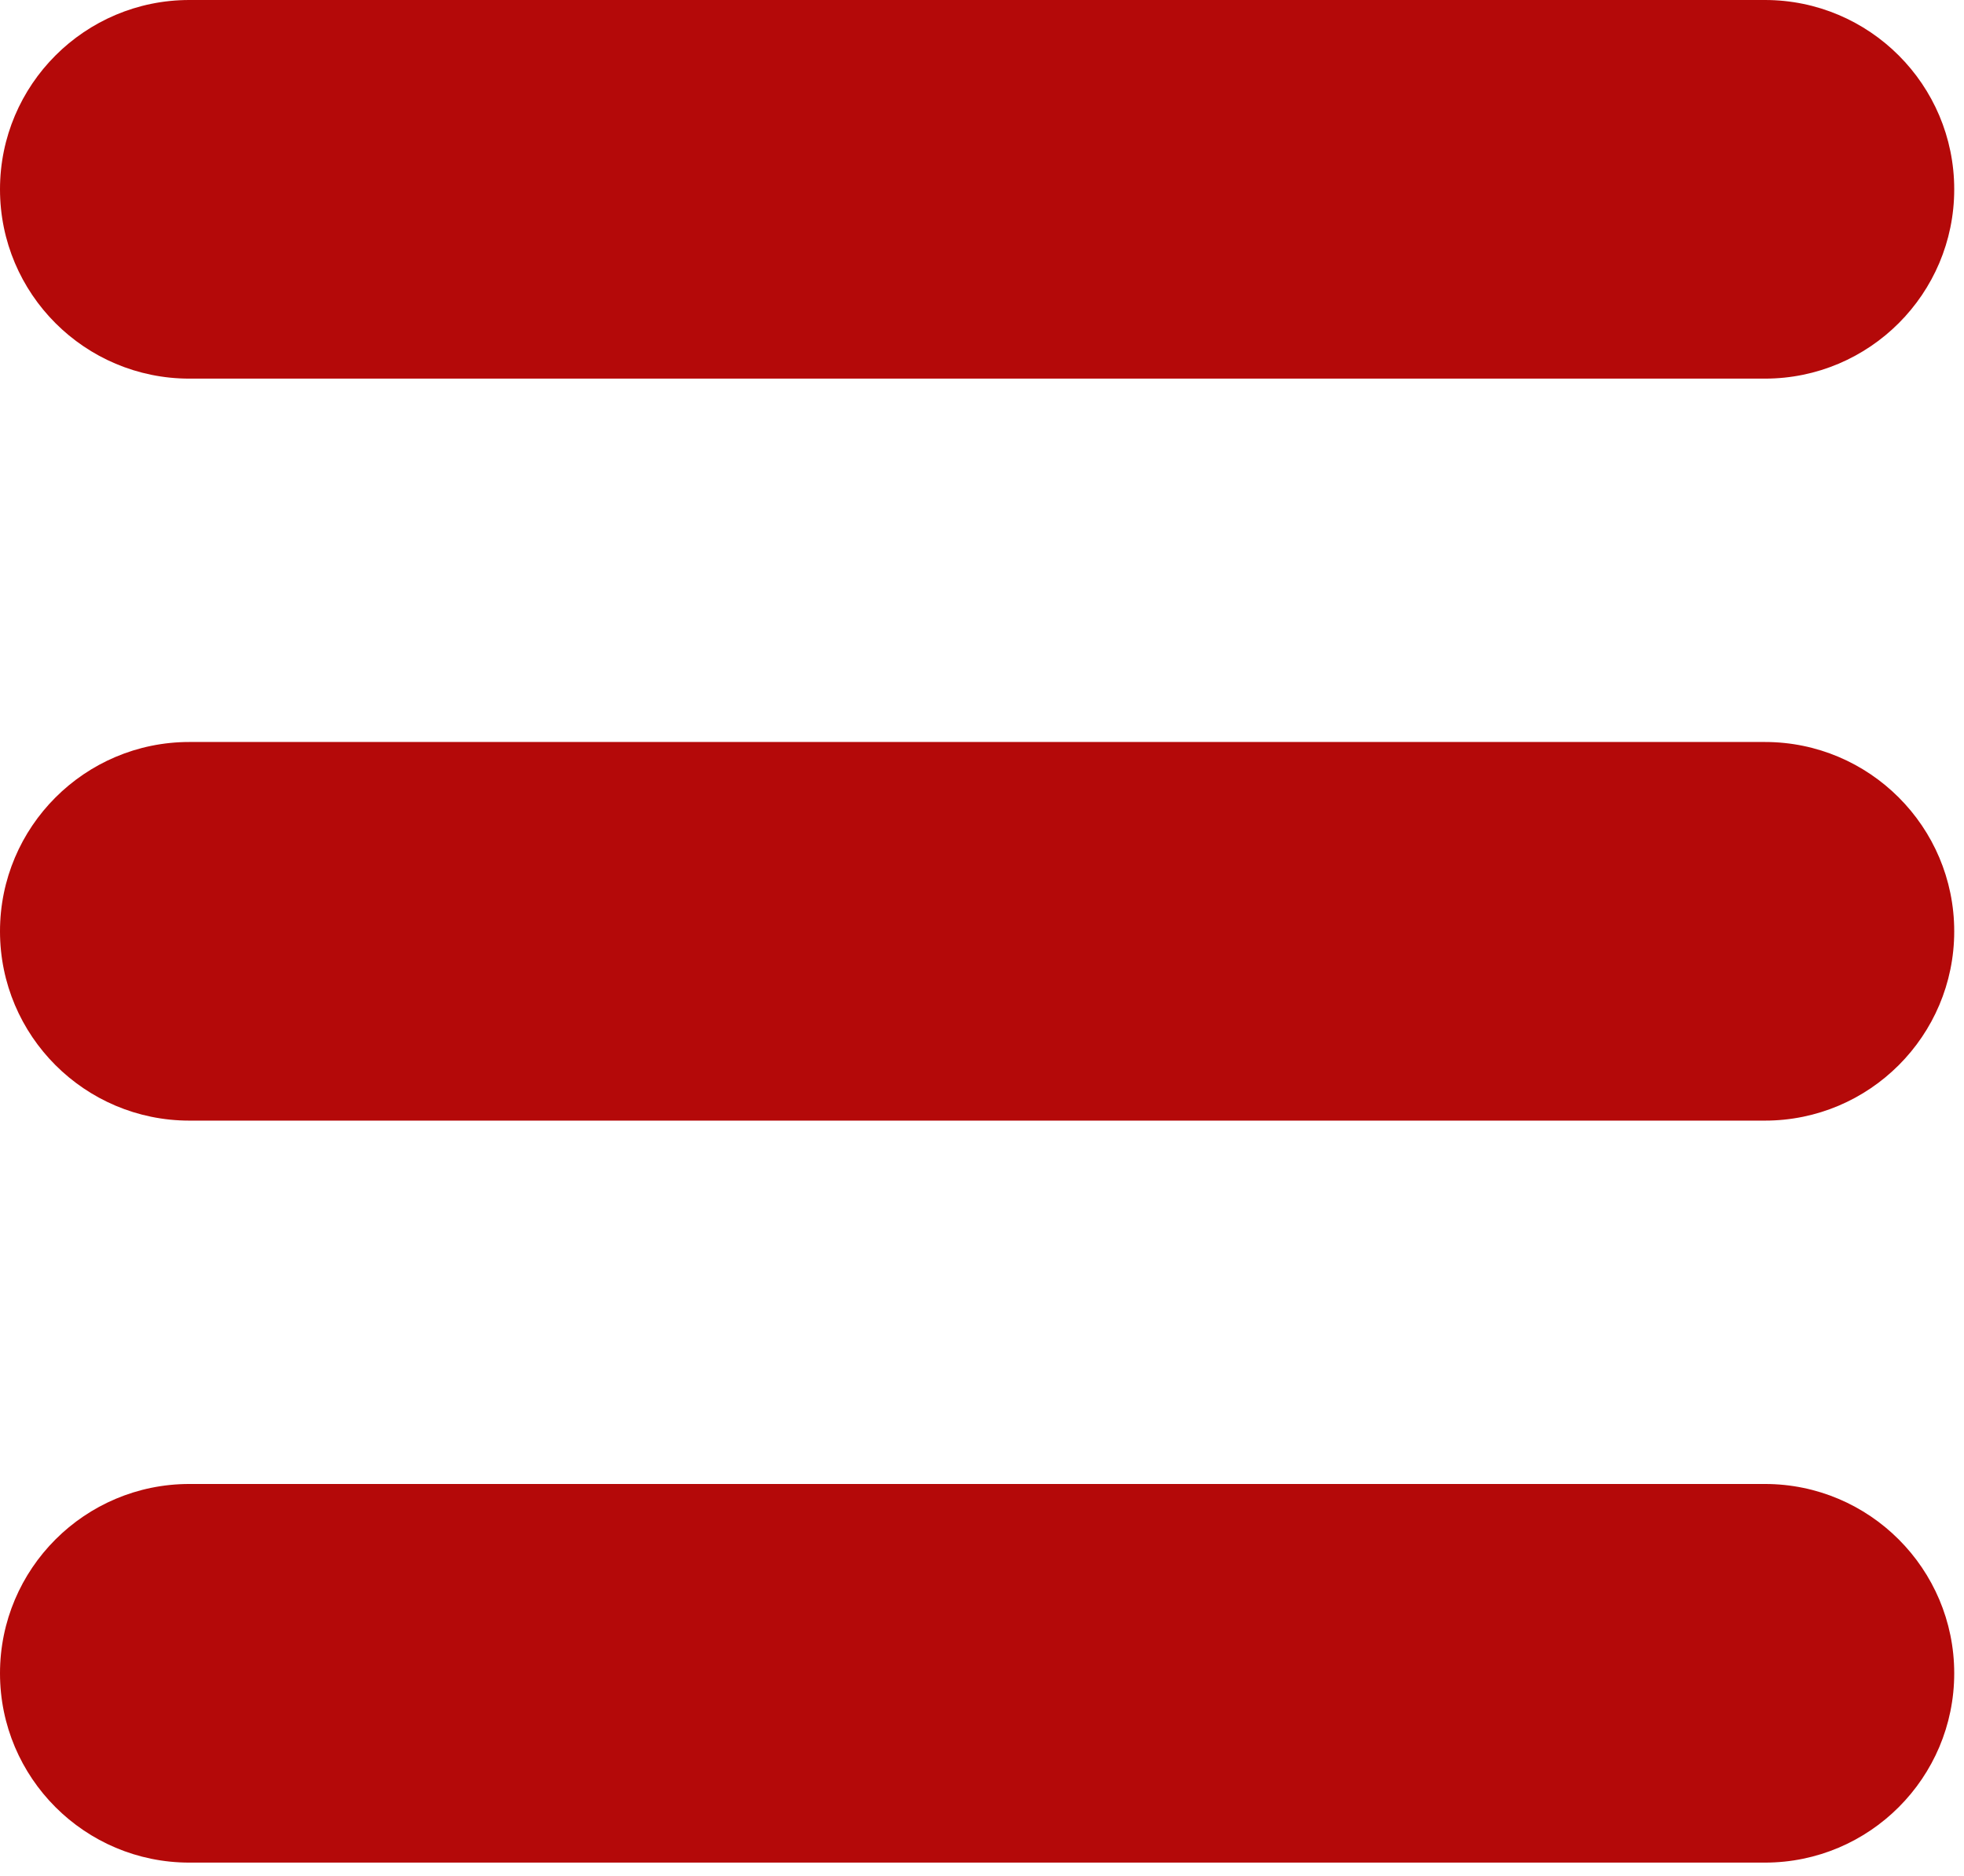 <?xml version="1.0" encoding="UTF-8" standalone="no"?><!DOCTYPE svg PUBLIC "-//W3C//DTD SVG 1.1//EN" "http://www.w3.org/Graphics/SVG/1.1/DTD/svg11.dtd"><svg width="100%" height="100%" viewBox="0 0 134 128" version="1.1" xmlns="http://www.w3.org/2000/svg" xmlns:xlink="http://www.w3.org/1999/xlink" xml:space="preserve" xmlns:serif="http://www.serif.com/" style="fill-rule:evenodd;clip-rule:evenodd;stroke-linejoin:round;stroke-miterlimit:2;"><path d="M133.333,114.167c0,-7.129 -5.787,-12.917 -12.916,-12.917l-107.5,0c-7.13,0 -12.917,5.787 -12.917,12.917c-0,7.129 5.787,12.916 12.917,12.916l107.5,0c7.129,0 12.916,-5.787 12.916,-12.916Z" style="fill:#b40909;"/><path d="M133.333,63.542c0,-7.13 -5.787,-12.917 -12.916,-12.917l-107.5,0c-7.13,0 -12.917,5.788 -12.917,12.917c-0,7.129 5.787,12.916 12.917,12.916l107.5,0c7.129,0 12.916,-5.787 12.916,-12.916Z" style="fill:#b40909;"/><path d="M133.333,12.917c0,-7.13 -5.787,-12.917 -12.916,-12.917l-107.5,0c-7.13,0 -12.917,5.787 -12.917,12.917c-0,7.129 5.787,12.916 12.917,12.916l107.5,0c7.129,0 12.916,-5.787 12.916,-12.916Z" style="fill:#b40909;"/></svg>